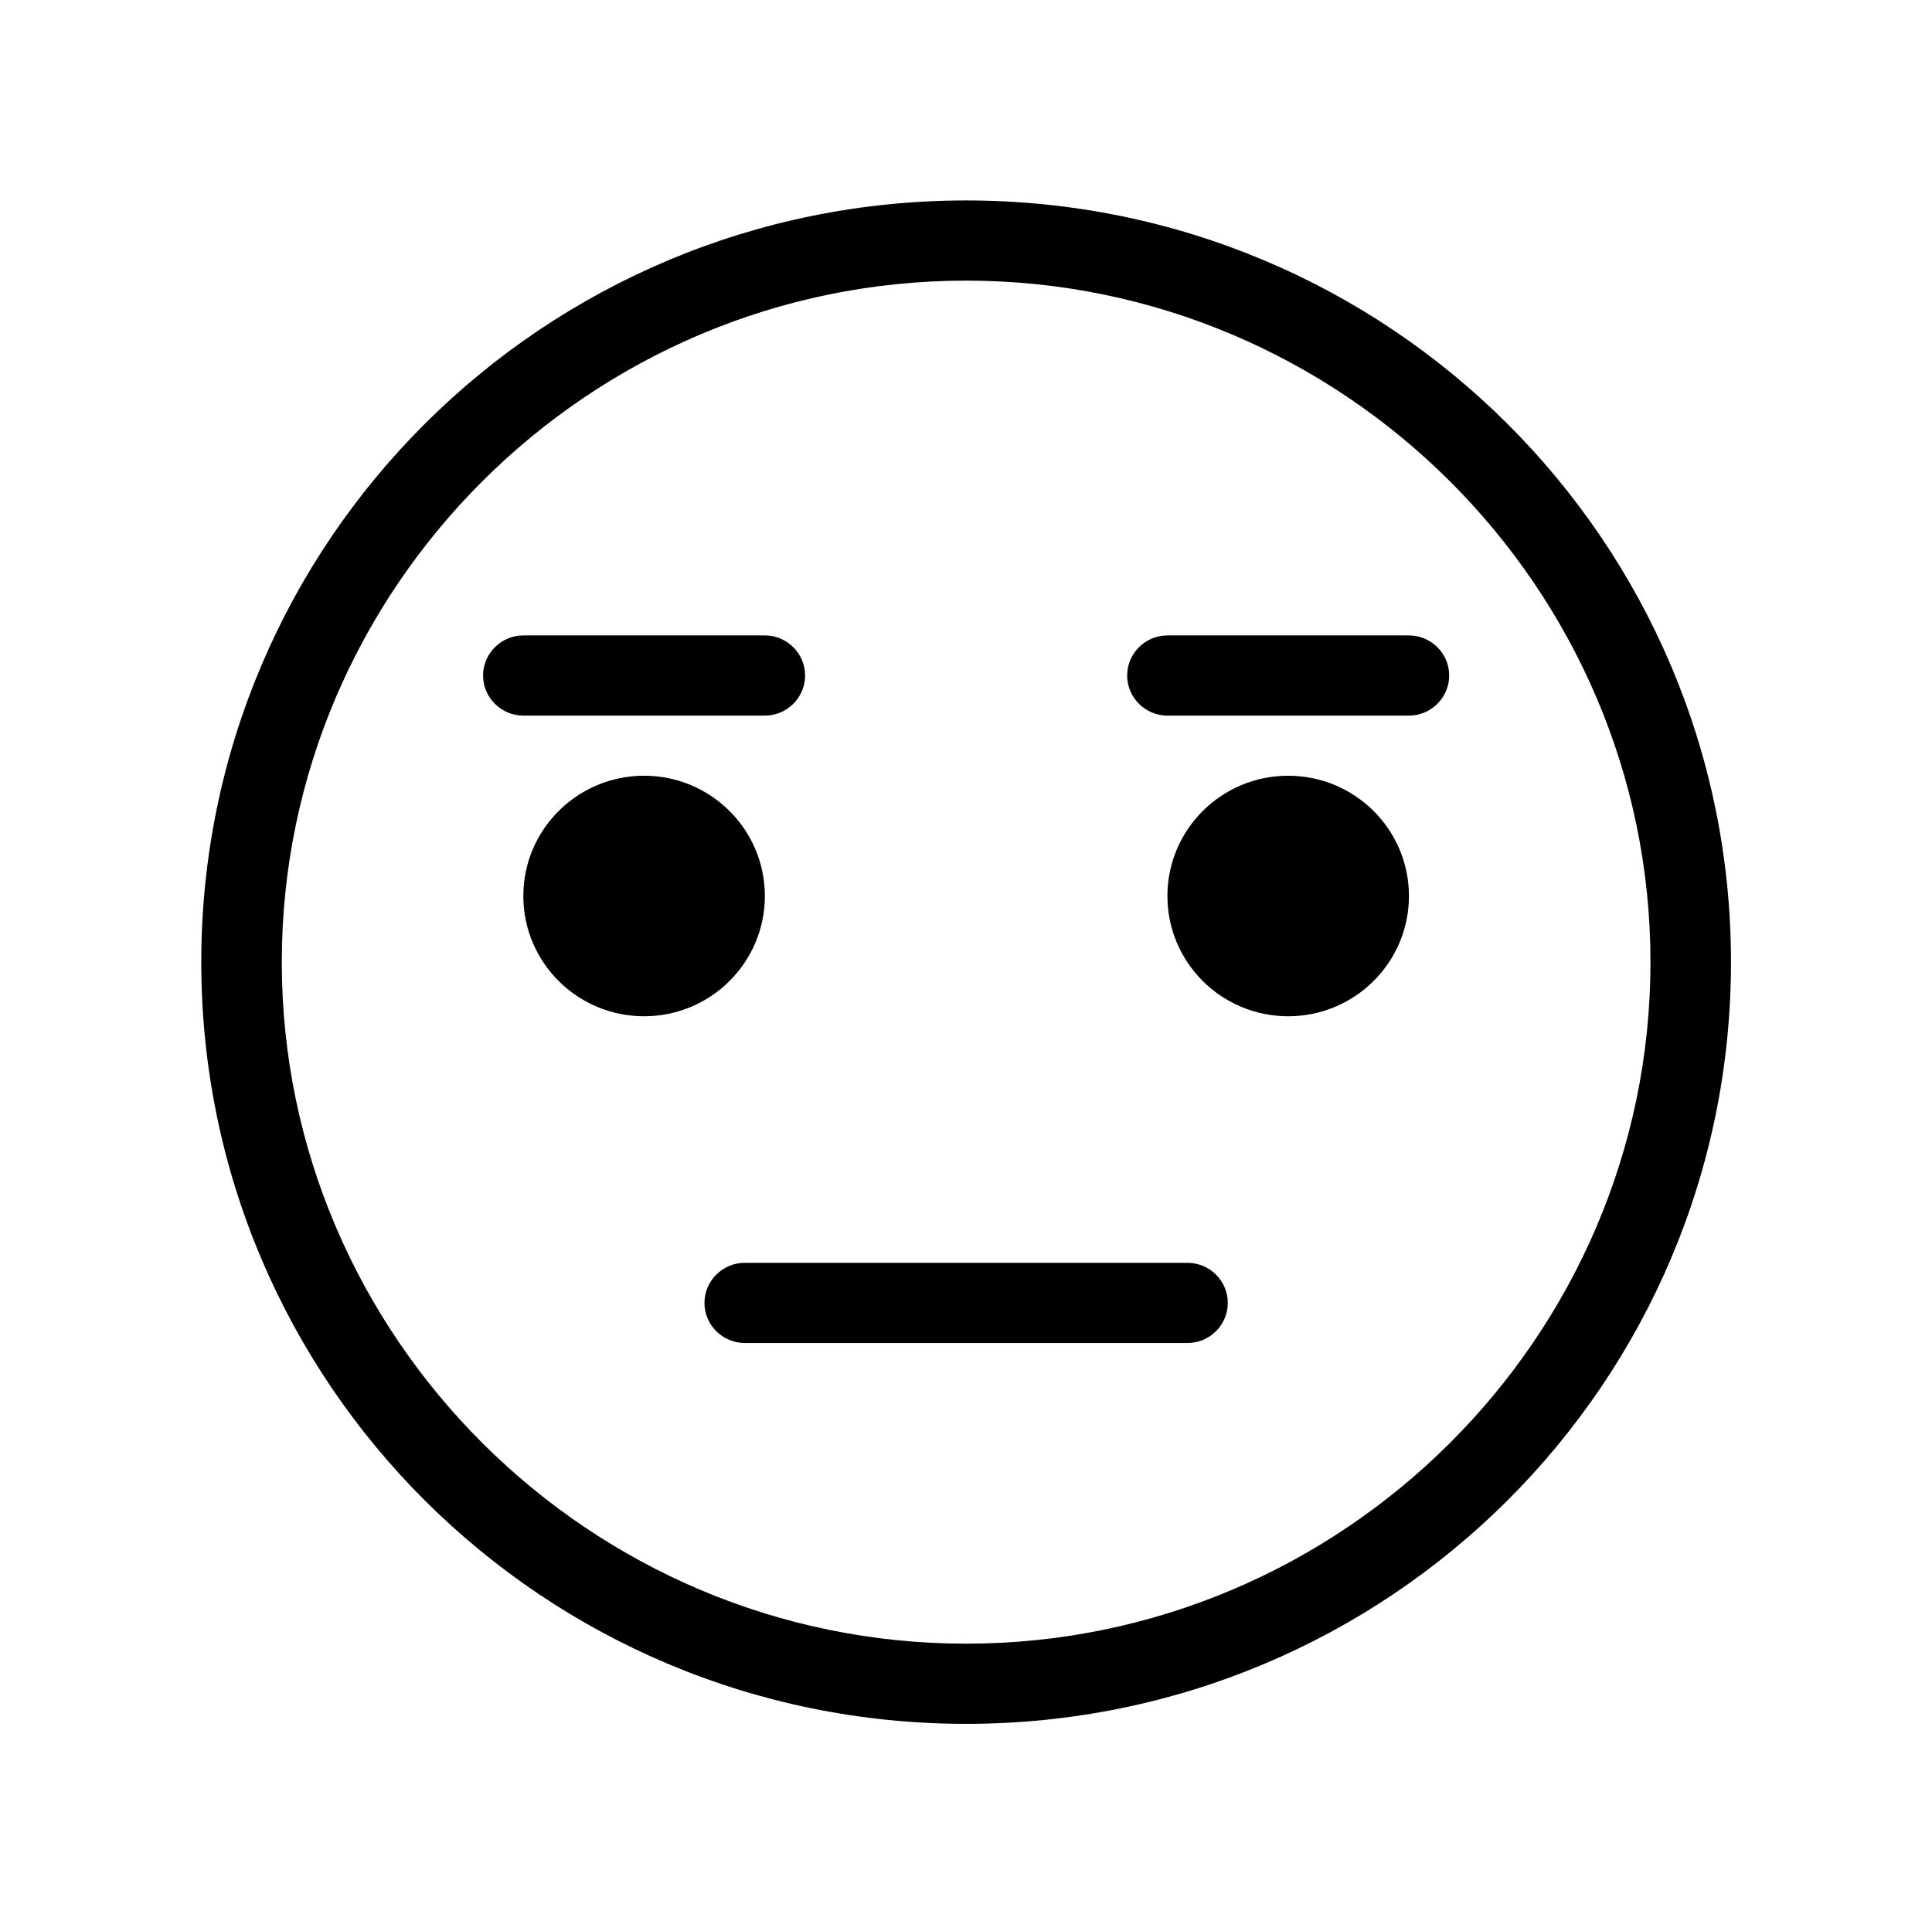 <svg width="260" height="259" xmlns="http://www.w3.org/2000/svg" xmlns:xlink="http://www.w3.org/1999/xlink" overflow="hidden"><defs><clipPath id="clip0"><rect x="99" y="68" width="260" height="259"/></clipPath></defs><g clip-path="url(#clip0)" transform="translate(-99 -68)"><path d="M159.177 169.969 99.823 169.969C96.855 169.969 94.427 172.397 94.427 175.365 94.427 178.332 96.855 180.76 99.823 180.76L159.177 180.76C162.145 180.76 164.573 178.332 164.573 175.365 164.573 172.397 162.145 169.969 159.177 169.969Z" transform="matrix(1.004 0 0 1 99 68)"/><path d="M102.521 96.316C105.489 96.316 107.917 93.888 107.917 90.92 107.917 87.952 105.489 85.524 102.521 85.524L70.146 85.524C67.178 85.524 64.75 87.952 64.75 90.92 64.75 93.888 67.178 96.316 70.146 96.316L102.521 96.316Z" transform="matrix(1.004 0 0 1 99 68)"/><path d="M102.521 120.597C102.521 129.537 95.273 136.784 86.333 136.784 77.393 136.784 70.146 129.537 70.146 120.597 70.146 111.657 77.393 104.409 86.333 104.409 95.273 104.409 102.521 111.657 102.521 120.597Z" transform="matrix(1.004 0 0 1 99 68)"/><path d="M188.854 85.524 156.479 85.524C153.511 85.524 151.083 87.952 151.083 90.92 151.083 93.888 153.511 96.316 156.479 96.316L188.854 96.316C191.822 96.316 194.25 93.888 194.25 90.92 194.25 87.952 191.822 85.524 188.854 85.524Z" transform="matrix(1.004 0 0 1 99 68)"/><path d="M188.854 120.597C188.854 129.537 181.607 136.784 172.667 136.784 163.727 136.784 156.479 129.537 156.479 120.597 156.479 111.657 163.727 104.409 172.667 104.409 181.607 104.409 188.854 111.657 188.854 120.597Z" transform="matrix(1.004 0 0 1 99 68)"/><path d="M129.5 37.771C179.951 37.771 221.229 79.049 221.229 129.5 221.229 179.951 179.951 221.229 129.5 221.229 79.049 221.229 37.771 179.951 37.771 129.5 37.771 79.049 79.049 37.771 129.5 37.771M129.5 26.979C72.844 26.979 26.979 72.844 26.979 129.5 26.979 186.156 72.844 232.021 129.5 232.021 186.156 232.021 232.021 186.156 232.021 129.5 232.021 72.844 186.156 26.979 129.5 26.979L129.5 26.979Z" transform="matrix(1.004 0 0 1 99 68)"/></g></svg>